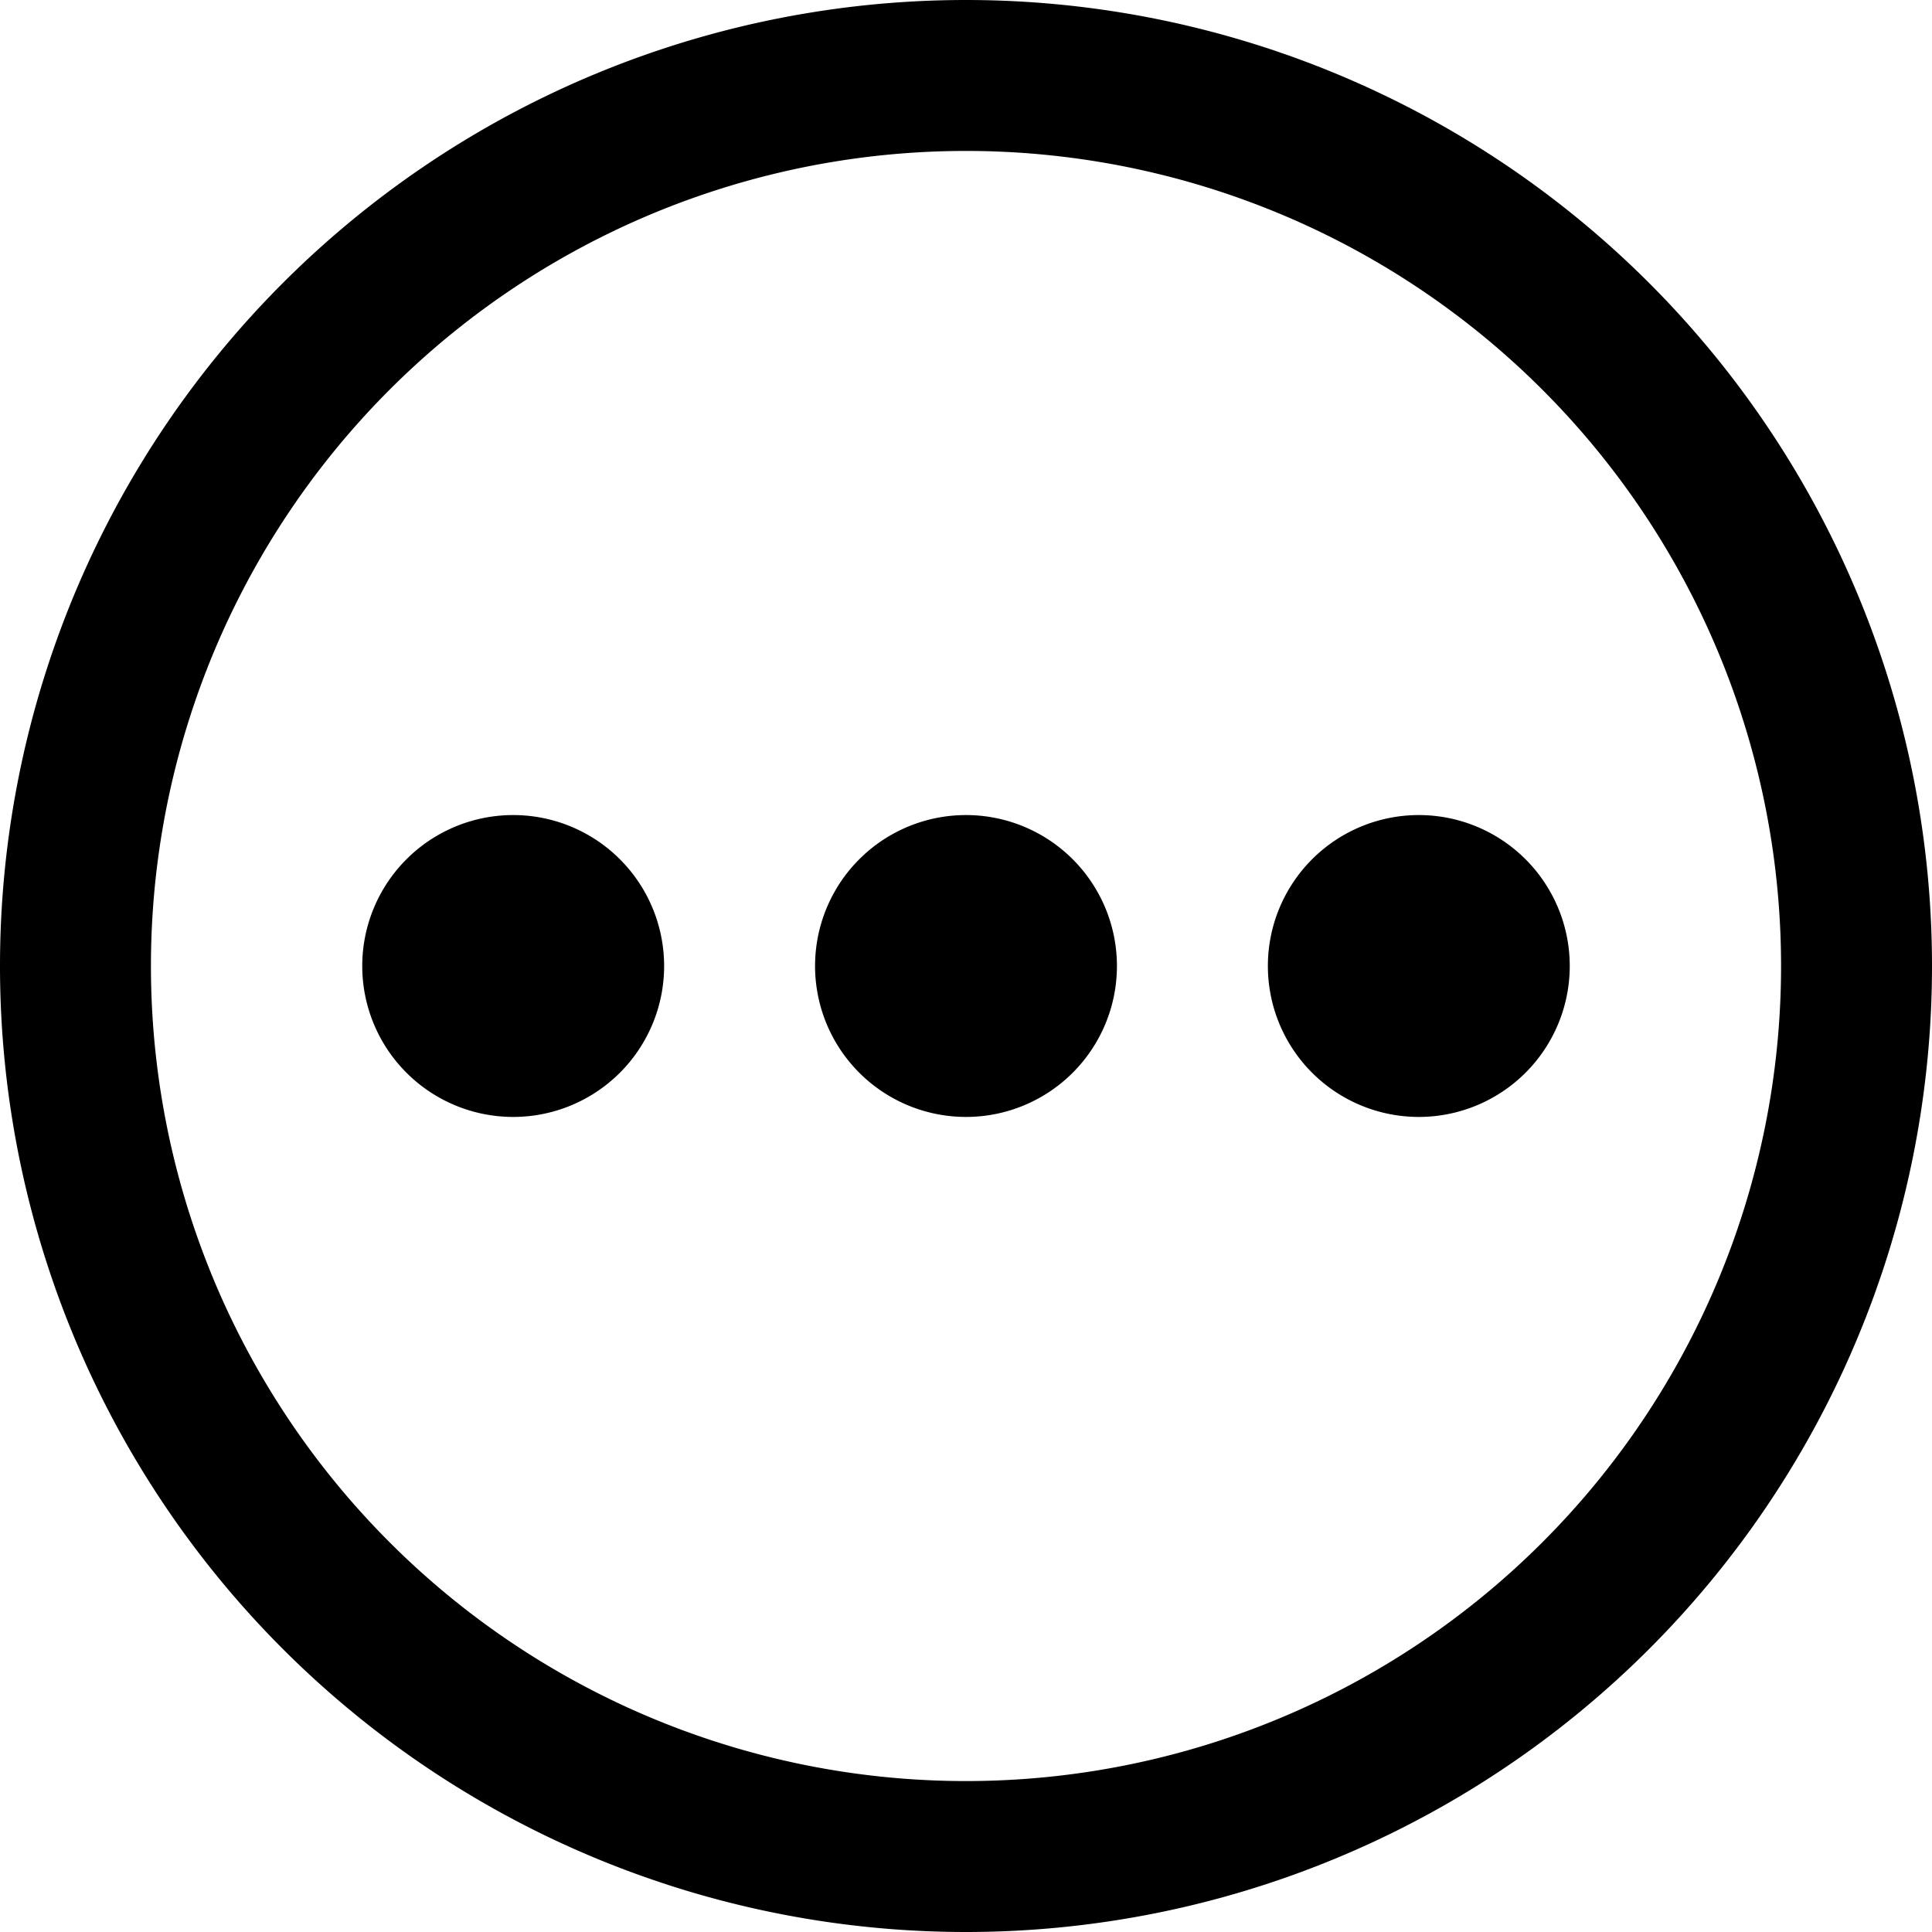 <svg fill="none" viewBox="0 0 16 16" xmlns="http://www.w3.org/2000/svg">
  <g fill="#000" clip-path="url(#Menu-Circle-16_svg__a)">
    <path d="M4.25 9.25a1.25 1.25 0 1 0 0-2.5 1.25 1.25 0 0 0 0 2.5Zm3.75 0a1.25 1.25 0 1 0 0-2.5 1.25 1.25 0 0 0 0 2.5ZM13 8a1.25 1.25 0 1 1-2.5 0A1.25 1.25 0 0 1 13 8Z"/>
    <path fill-rule="evenodd" d="M8 0a8 8 0 1 0 0 16A8 8 0 0 0 8 0ZM1.25 8a6.75 6.75 0 1 1 13.5 0 6.75 6.75 0 0 1-13.5 0Z" clip-rule="evenodd"/>
  </g>
  <defs>
    <clipPath id="Menu-Circle-16_svg__a">
      <path fill="#fff" d="M0 0h16v16H0z"/>
    </clipPath>
  </defs>
</svg>

